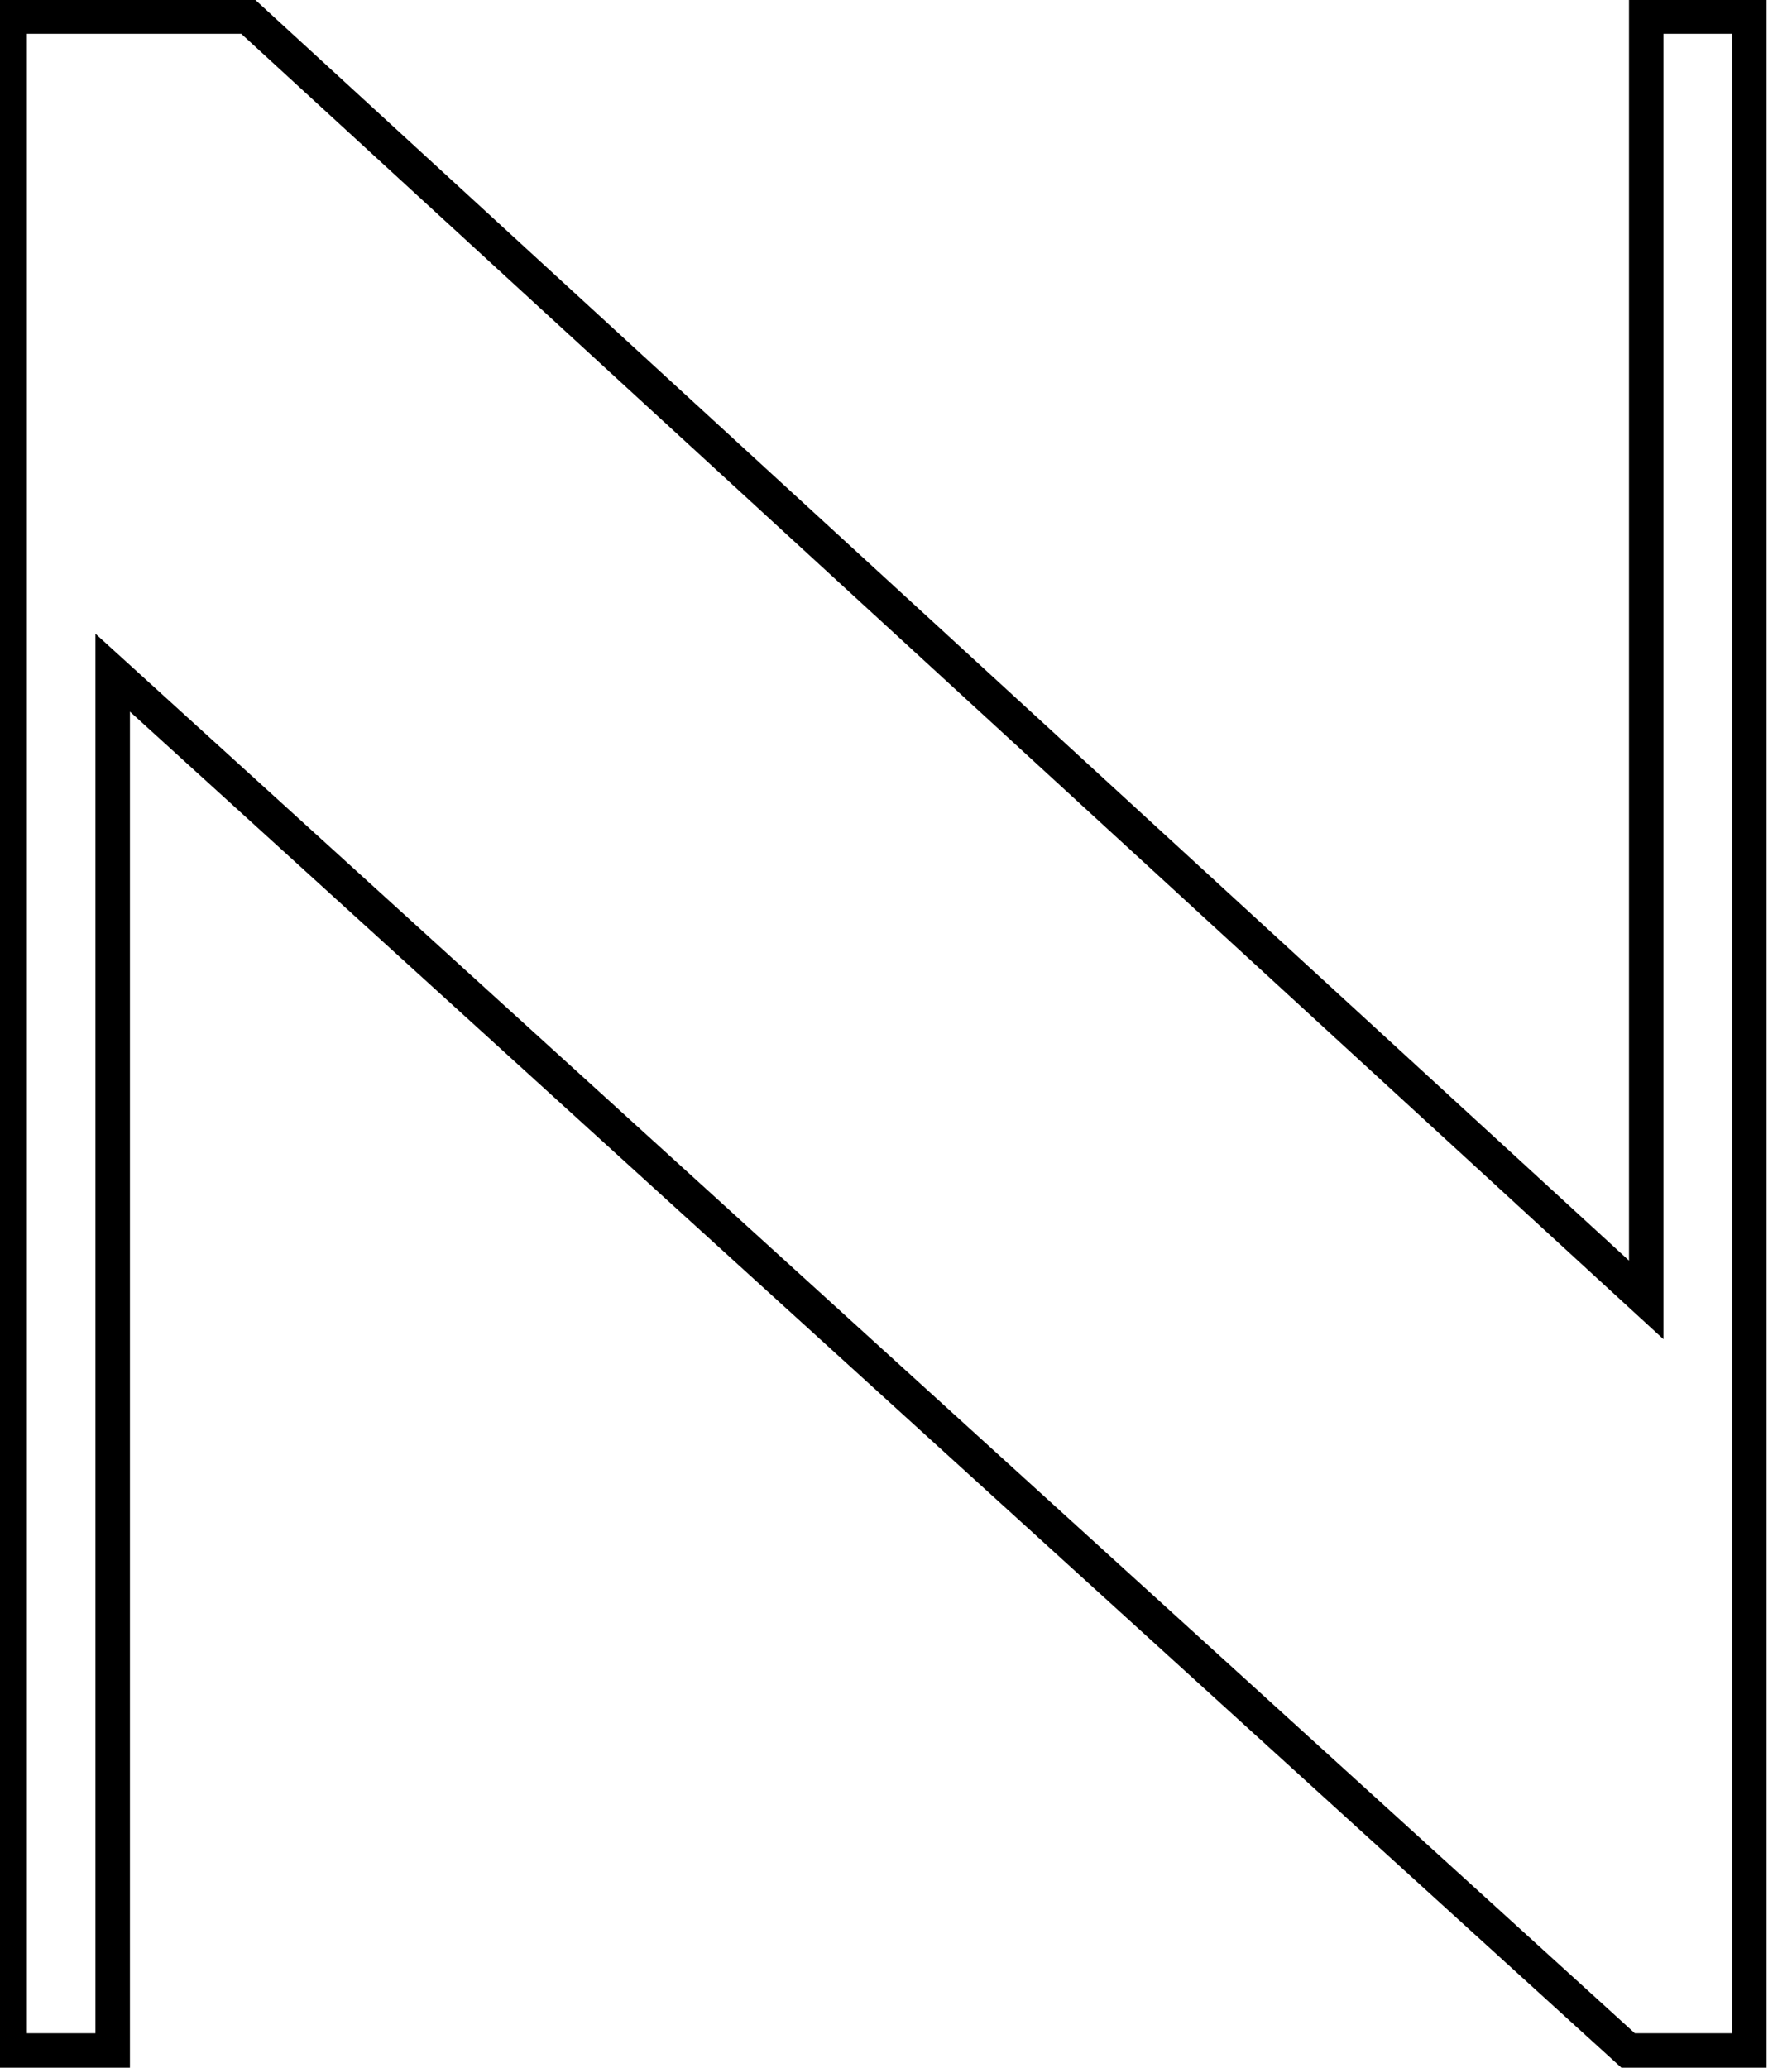 <svg width="52" height="60" viewBox="0 0 52 60" xmlns="http://www.w3.org/2000/svg" xmlns:xlink="http://www.w3.org/1999/xlink">

	<path id="Stroke" d="M47.27 -0.02L51.26 -0.02L51.26 60L47.05 60L3.77 20.65L3.77 60L-0.22 60L-0.22 -0.02L7.39 -0.02L47.27 36.58L47.27 -0.02ZM48.27 38.86L7 0.98L0.78 0.98L0.78 59L2.77 59L2.77 18.39L47.44 59L50.26 59L50.26 0.98L48.27 0.98L48.27 38.86Z"  fill-opacity="1" fill-rule="evenodd"/>
</svg>
